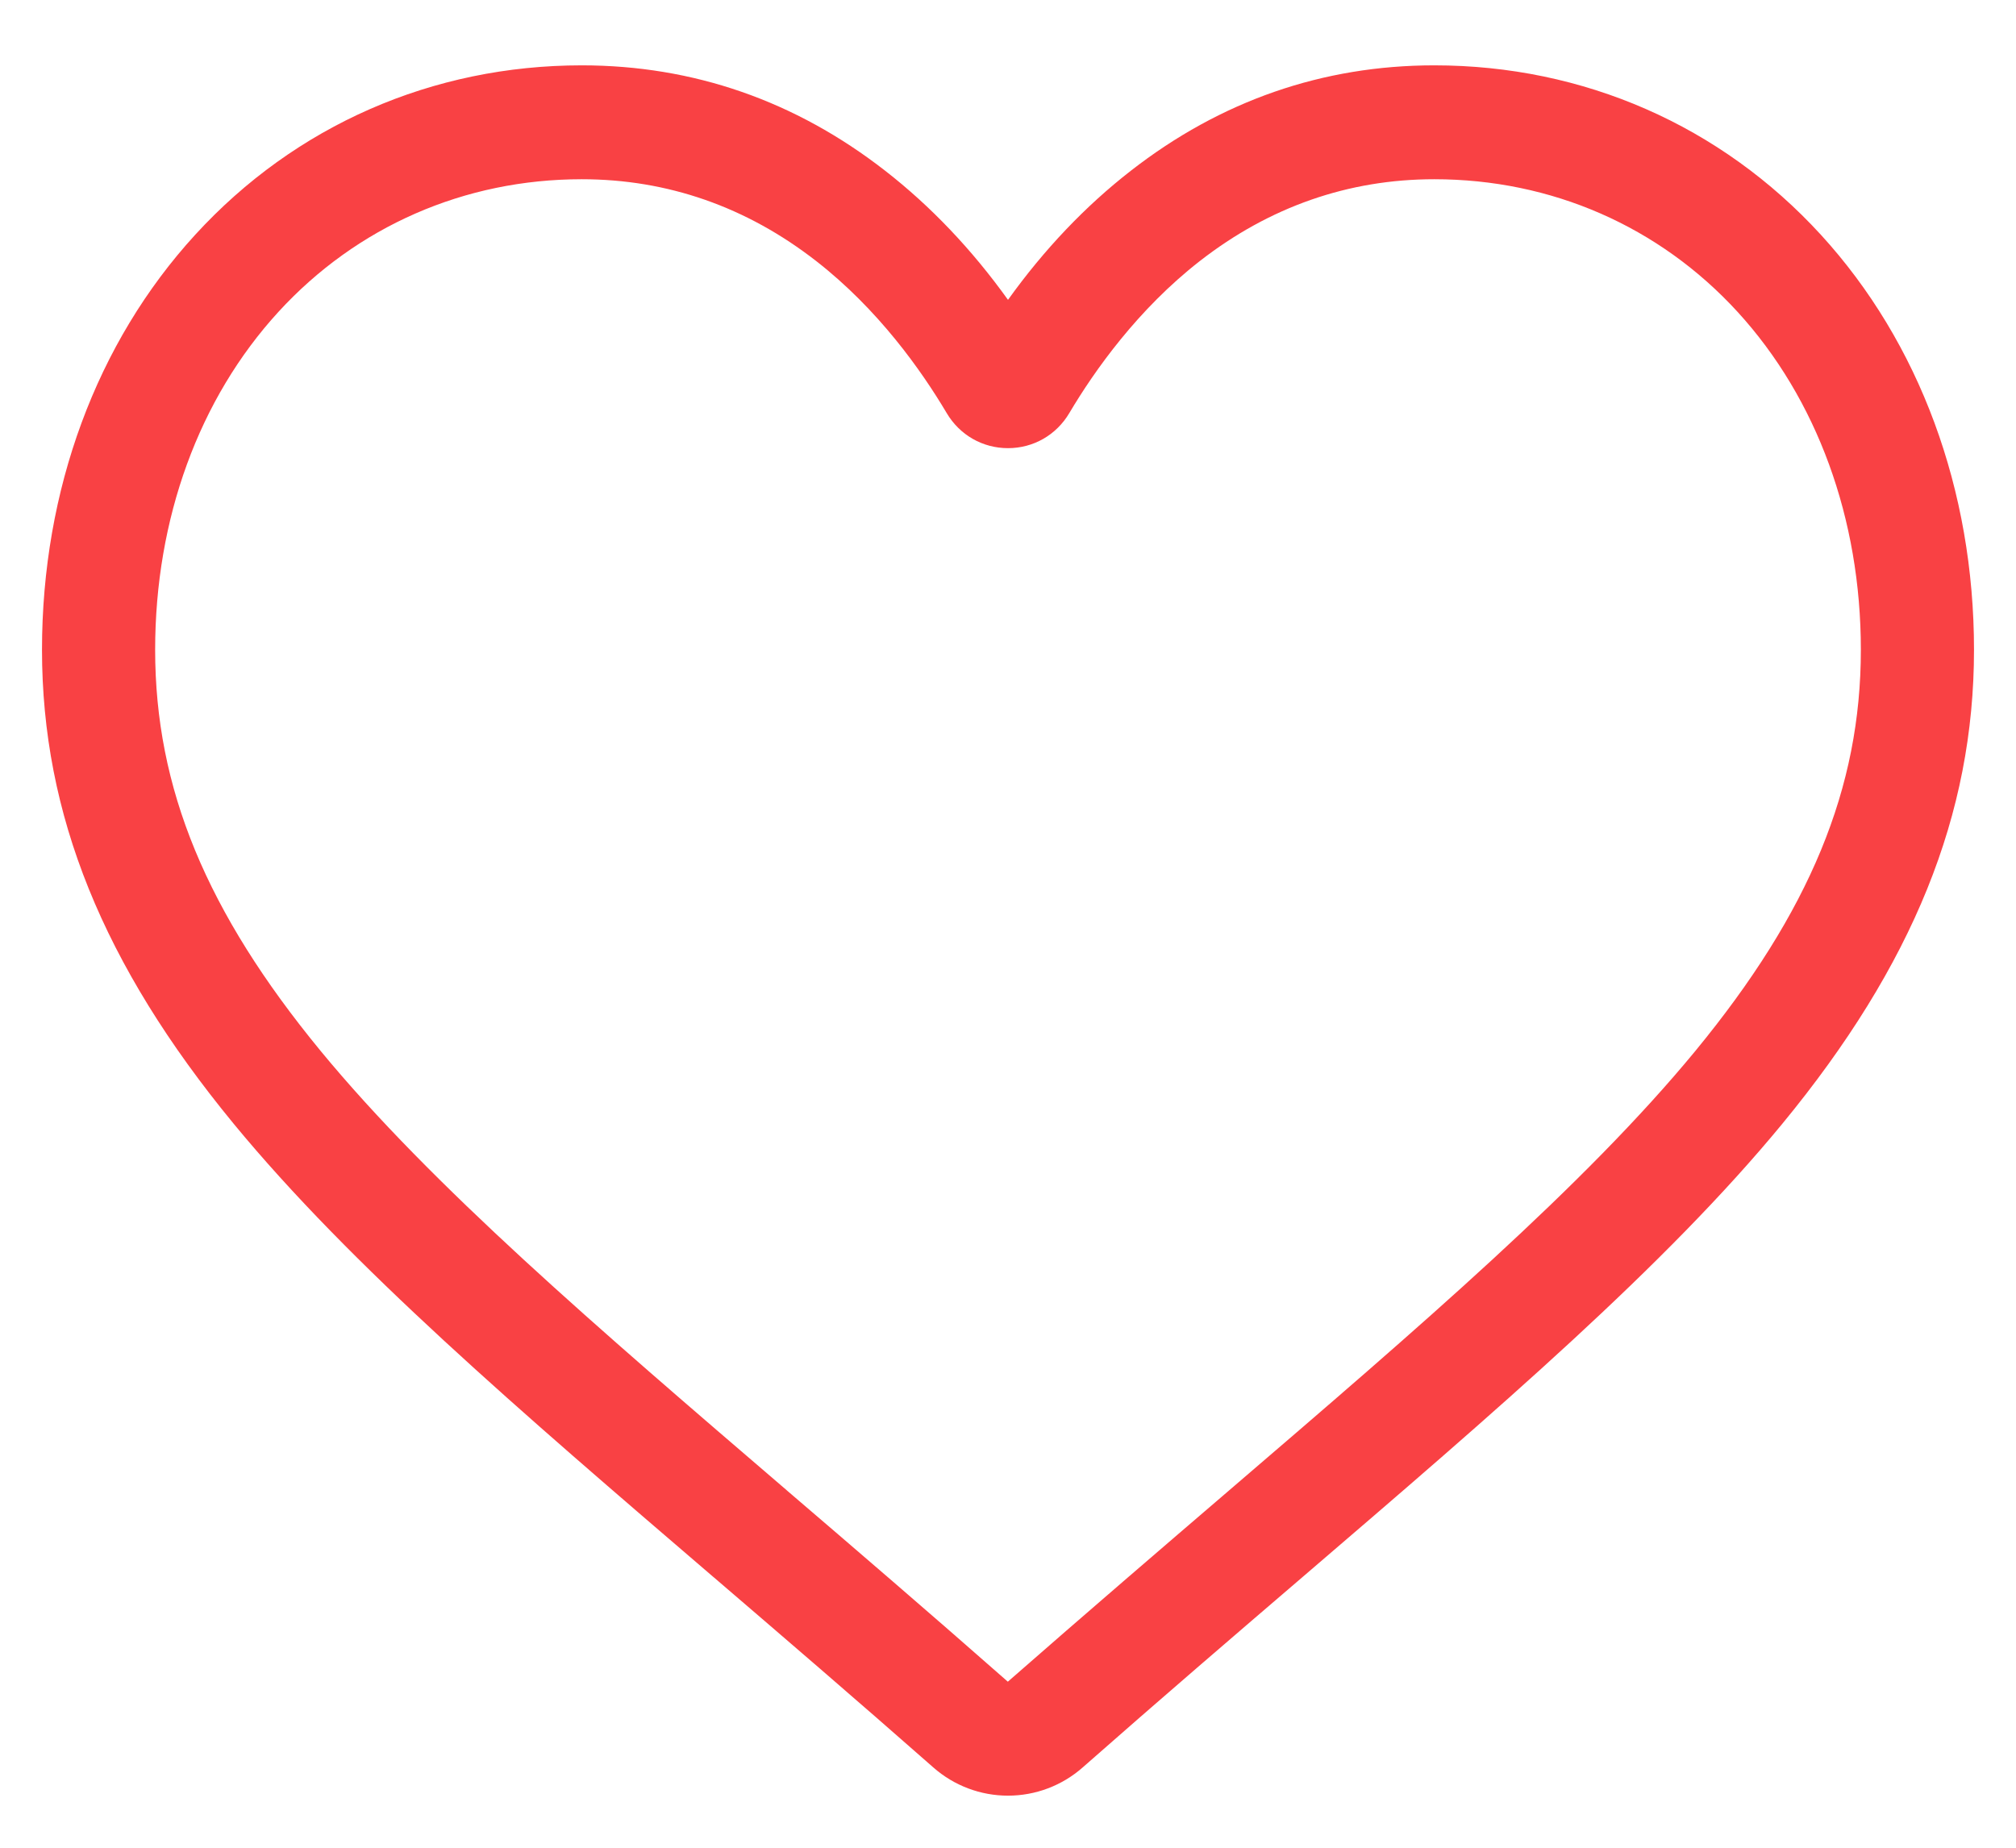 <svg width="24" height="22" viewBox="0 0 24 22" fill="none" xmlns="http://www.w3.org/2000/svg">
<path d="M12 21.38C11.673 21.38 11.357 21.261 11.111 21.044C10.182 20.226 9.286 19.457 8.496 18.779L8.492 18.776C6.174 16.787 4.173 15.07 2.781 13.379C1.225 11.488 0.5 9.696 0.5 7.737C0.5 5.834 1.148 4.079 2.325 2.794C3.515 1.494 5.149 0.778 6.925 0.778C8.253 0.778 9.469 1.2 10.539 2.034C11.079 2.454 11.569 2.969 12 3.57C12.431 2.969 12.921 2.454 13.461 2.034C14.531 1.2 15.747 0.778 17.075 0.778C18.851 0.778 20.485 1.494 21.676 2.794C22.852 4.079 23.5 5.834 23.5 7.737C23.5 9.696 22.775 11.488 21.219 13.379C19.827 15.07 17.826 16.787 15.509 18.775C14.717 19.454 13.82 20.224 12.889 21.044C12.643 21.261 12.327 21.38 12 21.38ZM6.925 2.134C5.53 2.134 4.248 2.695 3.315 3.713C2.368 4.747 1.847 6.176 1.847 7.737C1.847 9.384 2.455 10.857 3.818 12.514C5.136 14.114 7.096 15.796 9.365 17.743L9.369 17.747C10.163 18.427 11.062 19.199 11.998 20.023C12.94 19.198 13.84 18.425 14.635 17.743C16.904 15.796 18.864 14.114 20.182 12.514C21.545 10.857 22.153 9.384 22.153 7.737C22.153 6.176 21.631 4.747 20.685 3.713C19.753 2.695 18.47 2.134 17.075 2.134C16.053 2.134 15.114 2.462 14.285 3.107C13.547 3.682 13.032 4.409 12.73 4.918C12.575 5.18 12.302 5.336 12 5.336C11.698 5.336 11.425 5.18 11.27 4.918C10.968 4.409 10.454 3.682 9.715 3.107C8.886 2.462 7.947 2.134 6.925 2.134Z" fill="#F94144"/>
</svg>
